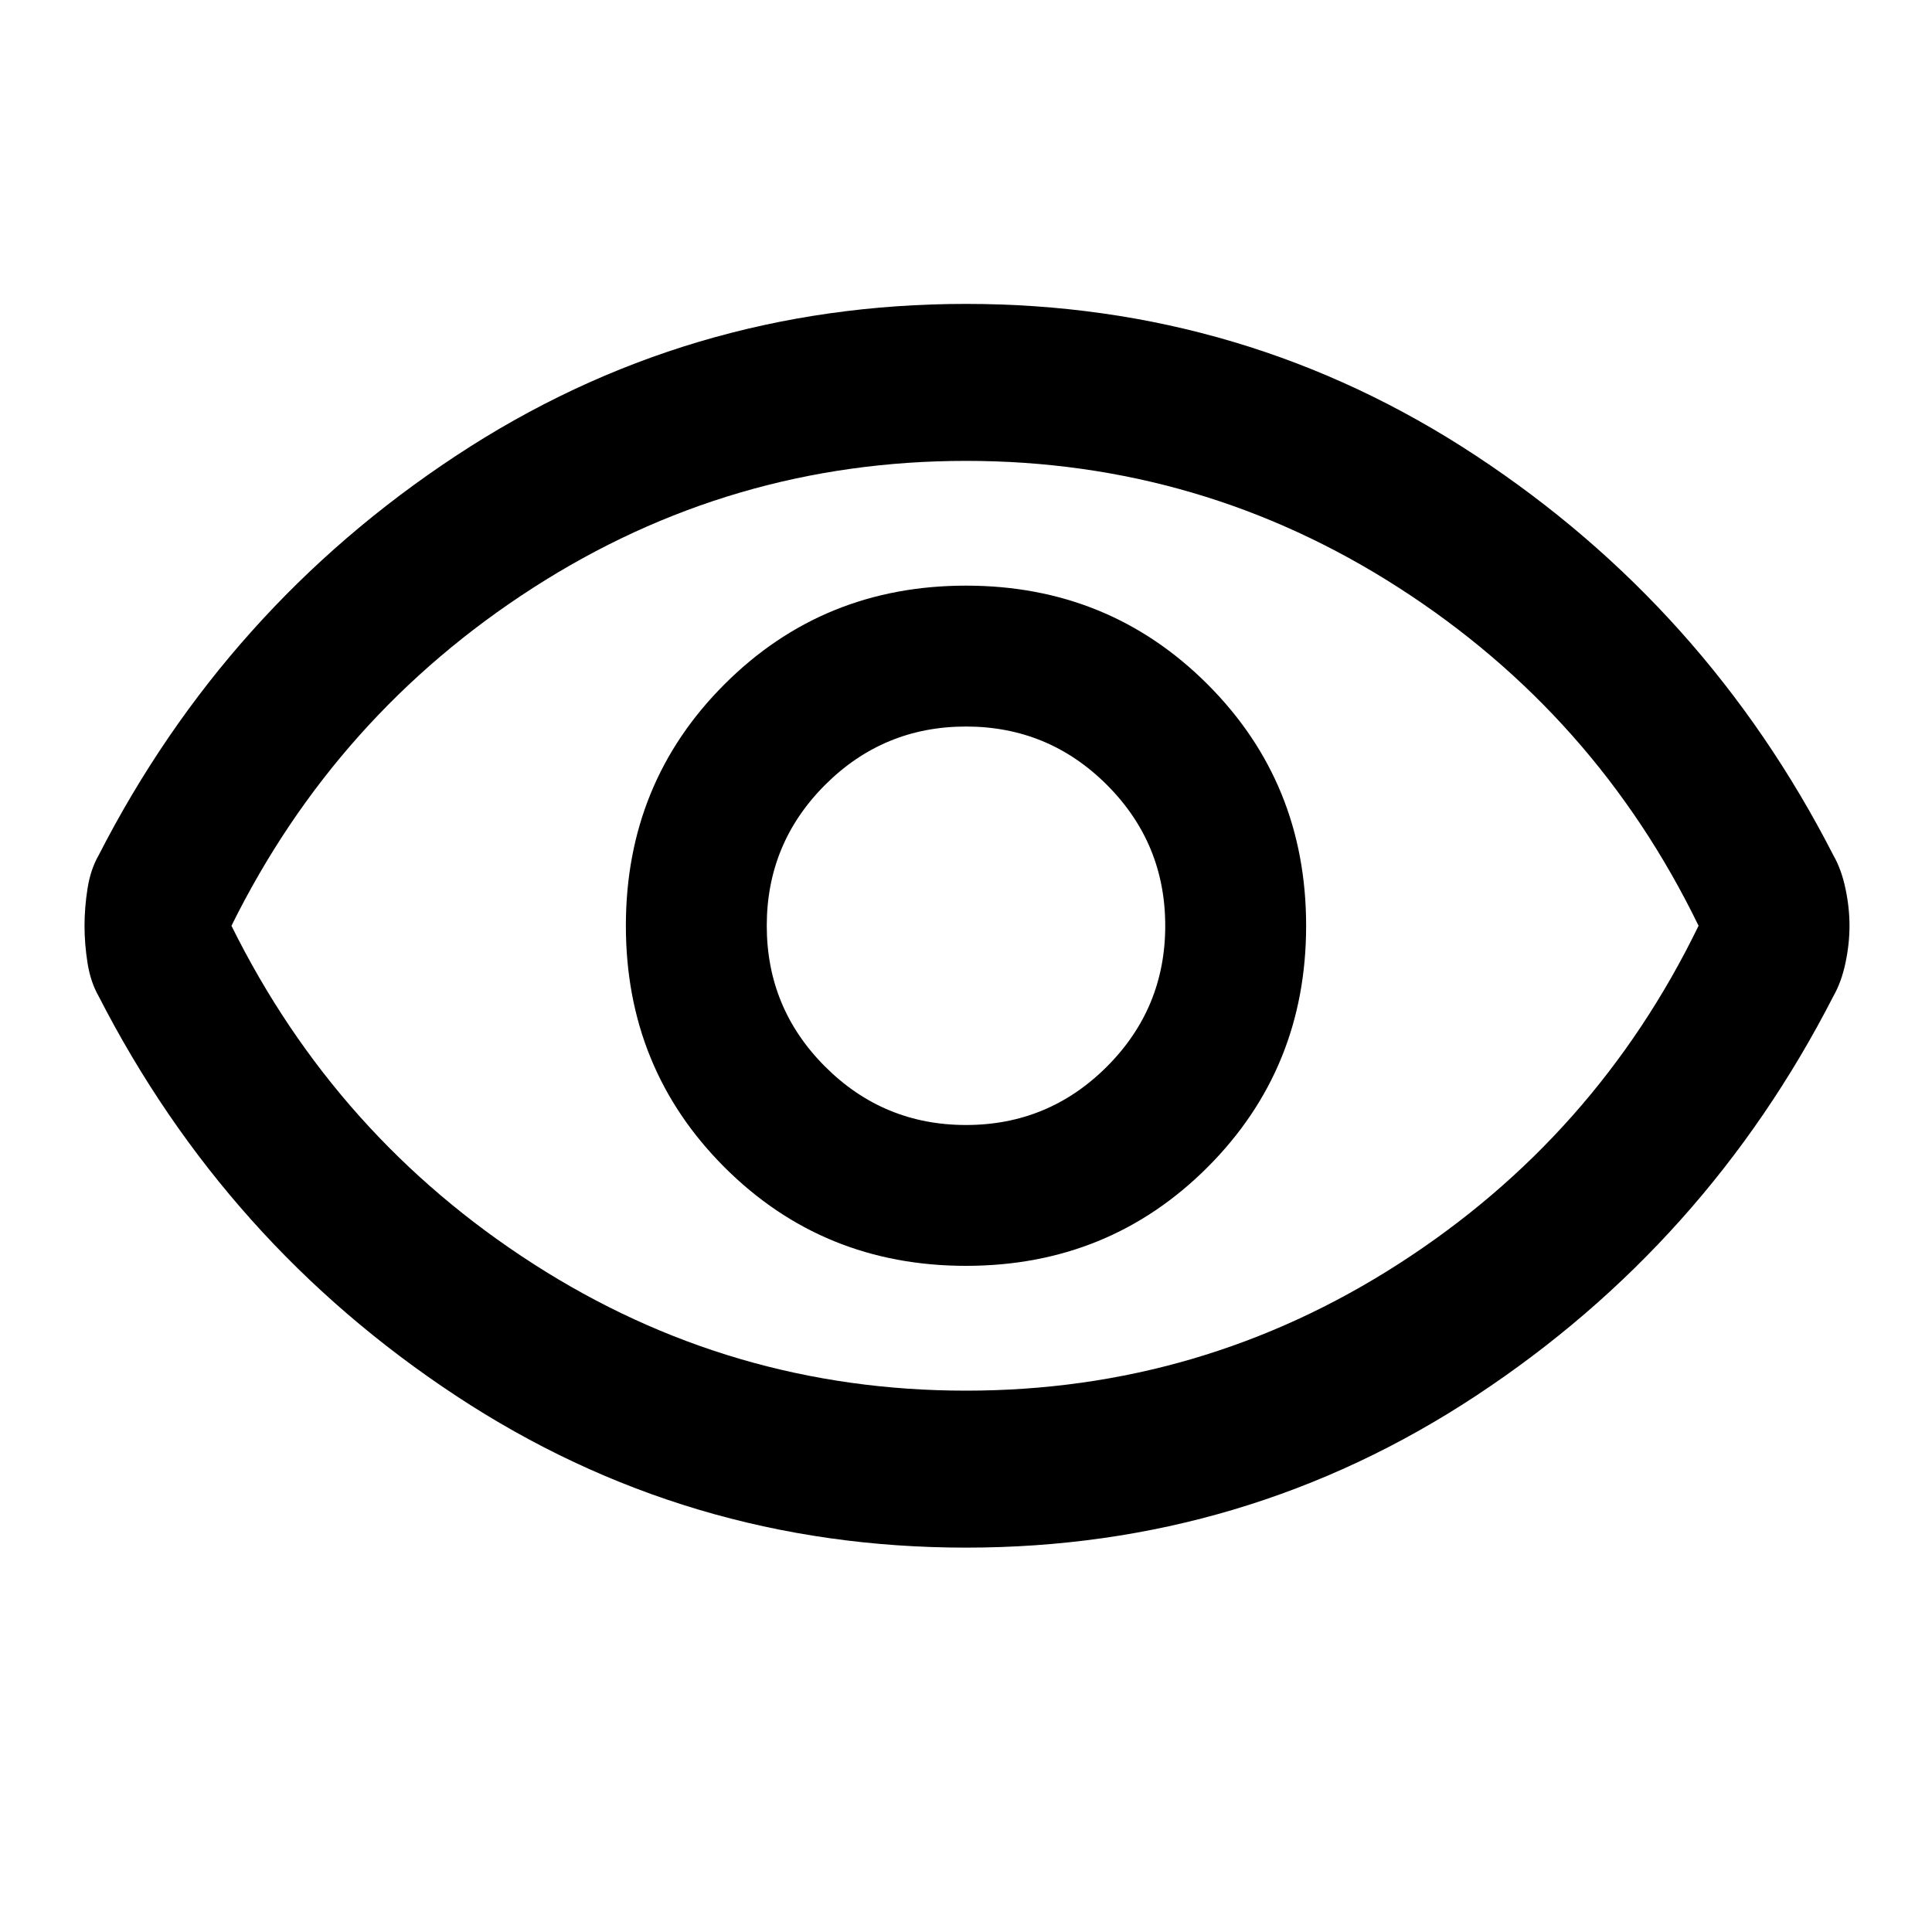<svg xmlns="http://www.w3.org/2000/svg" height="40" width="40"><path d="M20 26.208q2.958 0 5-2.041 2.042-2.042 2.042-5 0-2.959-2.042-5-2.042-2.042-5-2.042t-5 2.042q-2.042 2.041-2.042 5 0 2.958 2.042 5 2.042 2.041 5 2.041Zm0-2.916q-1.708 0-2.917-1.209-1.208-1.208-1.208-2.916 0-1.709 1.208-2.917 1.209-1.208 2.917-1.208 1.708 0 2.917 1.208 1.208 1.208 1.208 2.917 0 1.708-1.208 2.916-1.209 1.209-2.917 1.209Zm0 8.75q-5.792 0-10.562-3.146-4.771-3.146-7.396-8.271-.167-.292-.23-.687-.062-.396-.062-.771t.062-.771q.063-.396.23-.688 2.625-5.125 7.396-8.27Q14.208 6.292 20 6.292t10.562 3.146q4.771 3.145 7.396 8.27.167.292.25.688.084.396.084.771t-.084.771q-.083.395-.25.687-2.625 5.125-7.396 8.271-4.77 3.146-10.562 3.146Zm0-12.875Zm0 9.625q4.875 0 8.958-2.625 4.084-2.625 6.209-7-2.125-4.375-6.209-7Q24.875 9.542 20 9.542t-8.958 2.625q-4.084 2.625-6.25 7 2.166 4.375 6.25 7 4.083 2.625 8.958 2.625Z"/></svg>